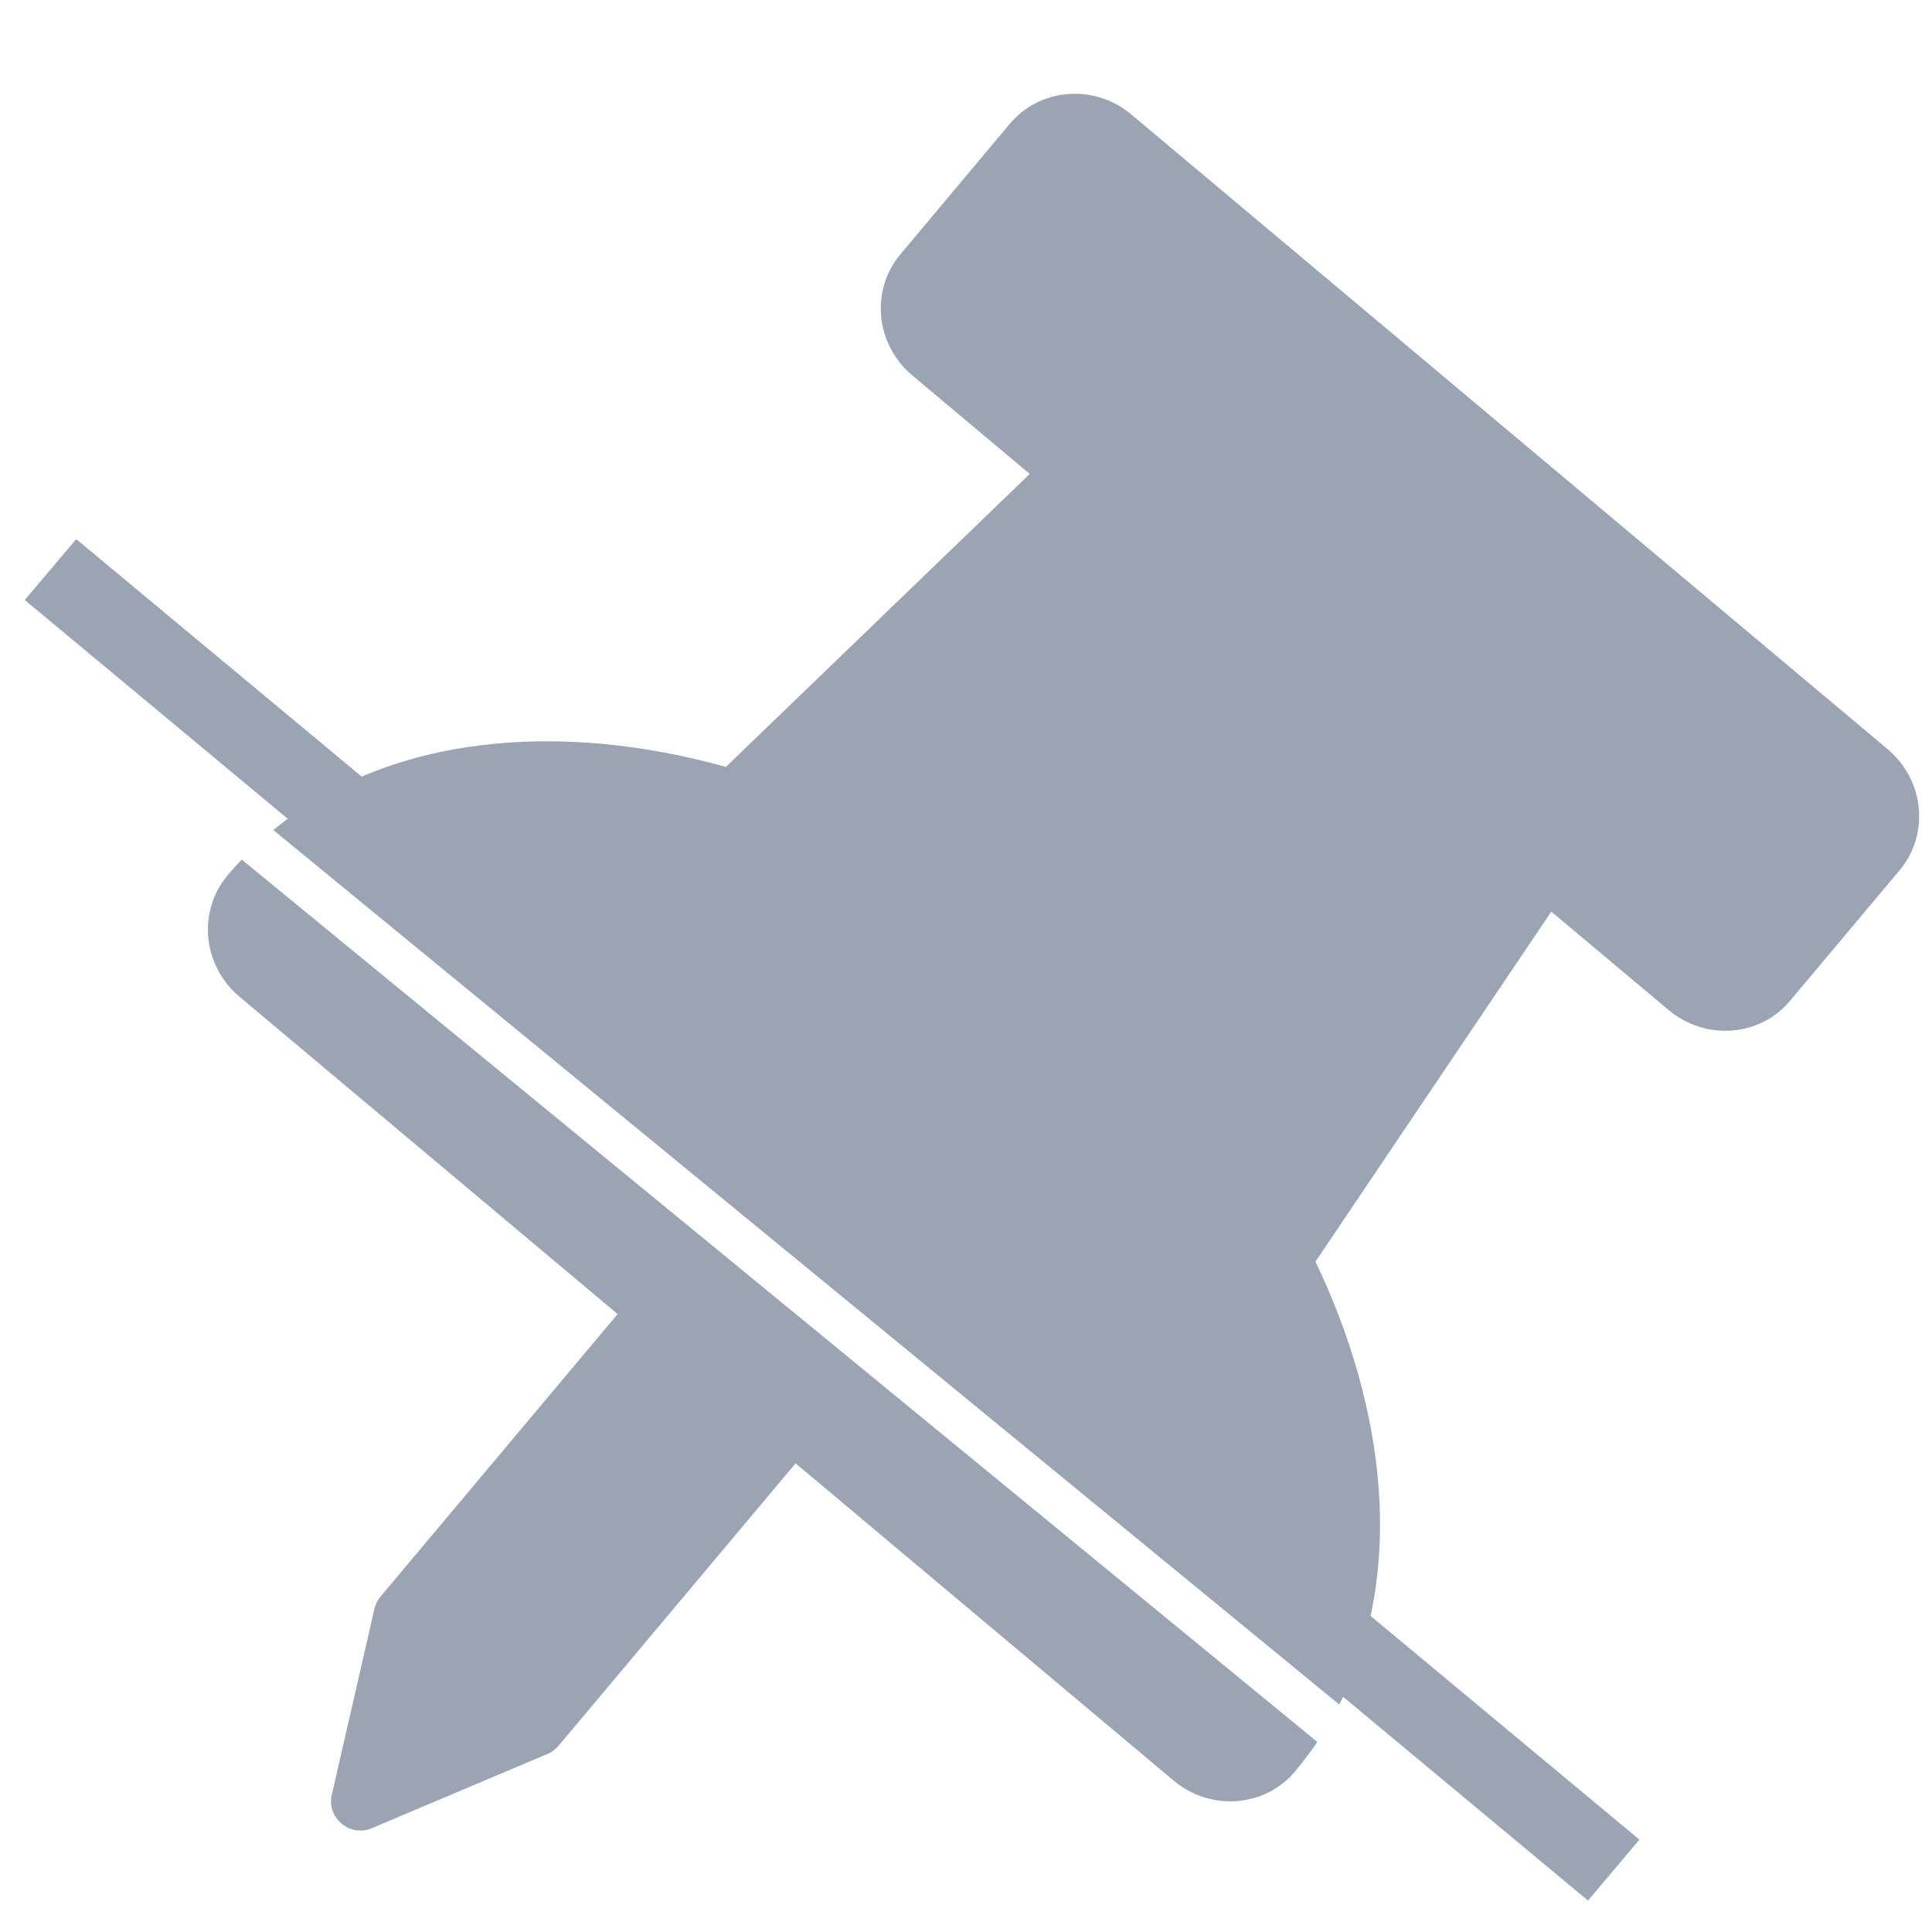 <?xml version="1.0" encoding="UTF-8"?>
<svg width="19px" height="19px" viewBox="0 0 19 19" version="1.1" xmlns="http://www.w3.org/2000/svg" xmlns:xlink="http://www.w3.org/1999/xlink">
    <!-- Generator: Sketch 63 (92445) - https://sketch.com -->
    <title>Group</title>
    <desc>Created with Sketch.</desc>
    <g id="Page-1" stroke="none" stroke-width="1" fill="none" fill-rule="evenodd" opacity="0.702">
        <g id="Player-Analysis-1" transform="translate(-153, -573)" fill="#707D91">
            <g id="Group" transform="translate(153, 574)">
                <path d="M2.377,7.453 L12.955,16.131 C12.888,16.23 12.815,16.326 12.737,16.42 C12.439,16.775 11.905,16.815 11.542,16.511 L11.542,16.511 L7.824,13.391 L5.491,16.171 C5.463,16.204 5.427,16.231 5.387,16.248 L5.387,16.248 L3.654,16.98 C3.441,17.07 3.211,16.877 3.263,16.652 L3.263,16.652 L3.683,14.818 C3.693,14.776 3.713,14.736 3.741,14.703 L3.741,14.703 L6.074,11.923 L2.355,8.802 C1.993,8.498 1.94,7.964 2.237,7.61 C2.283,7.556 2.329,7.504 2.377,7.453 Z M9.931,0.217 C10.229,-0.137 10.764,-0.178 11.126,0.126 L11.126,0.126 L18.563,6.367 C18.926,6.671 18.978,7.205 18.681,7.559 L18.681,7.559 L17.604,8.842 C17.307,9.197 16.772,9.237 16.41,8.933 L16.41,8.933 L15.256,7.965 L12.937,11.407 C13.626,12.848 13.828,14.469 13.171,15.763 L2.688,7.163 C3.846,6.21 5.531,6.094 7.139,6.542 L7.139,6.542 L10.127,3.661 L8.973,2.693 C8.61,2.389 8.557,1.855 8.855,1.501 L8.855,1.501 Z" id="Combined-Shape" fill-rule="nonzero"></path>
                <polygon id="Rectangle" transform="translate(8.183, 10.996) rotate(40) translate(-8.183, -10.996) " points="-1.814 10.646 18.183 10.562 18.181 11.346 -1.817 11.43"></polygon>
            </g>
        </g>
    </g>
</svg>